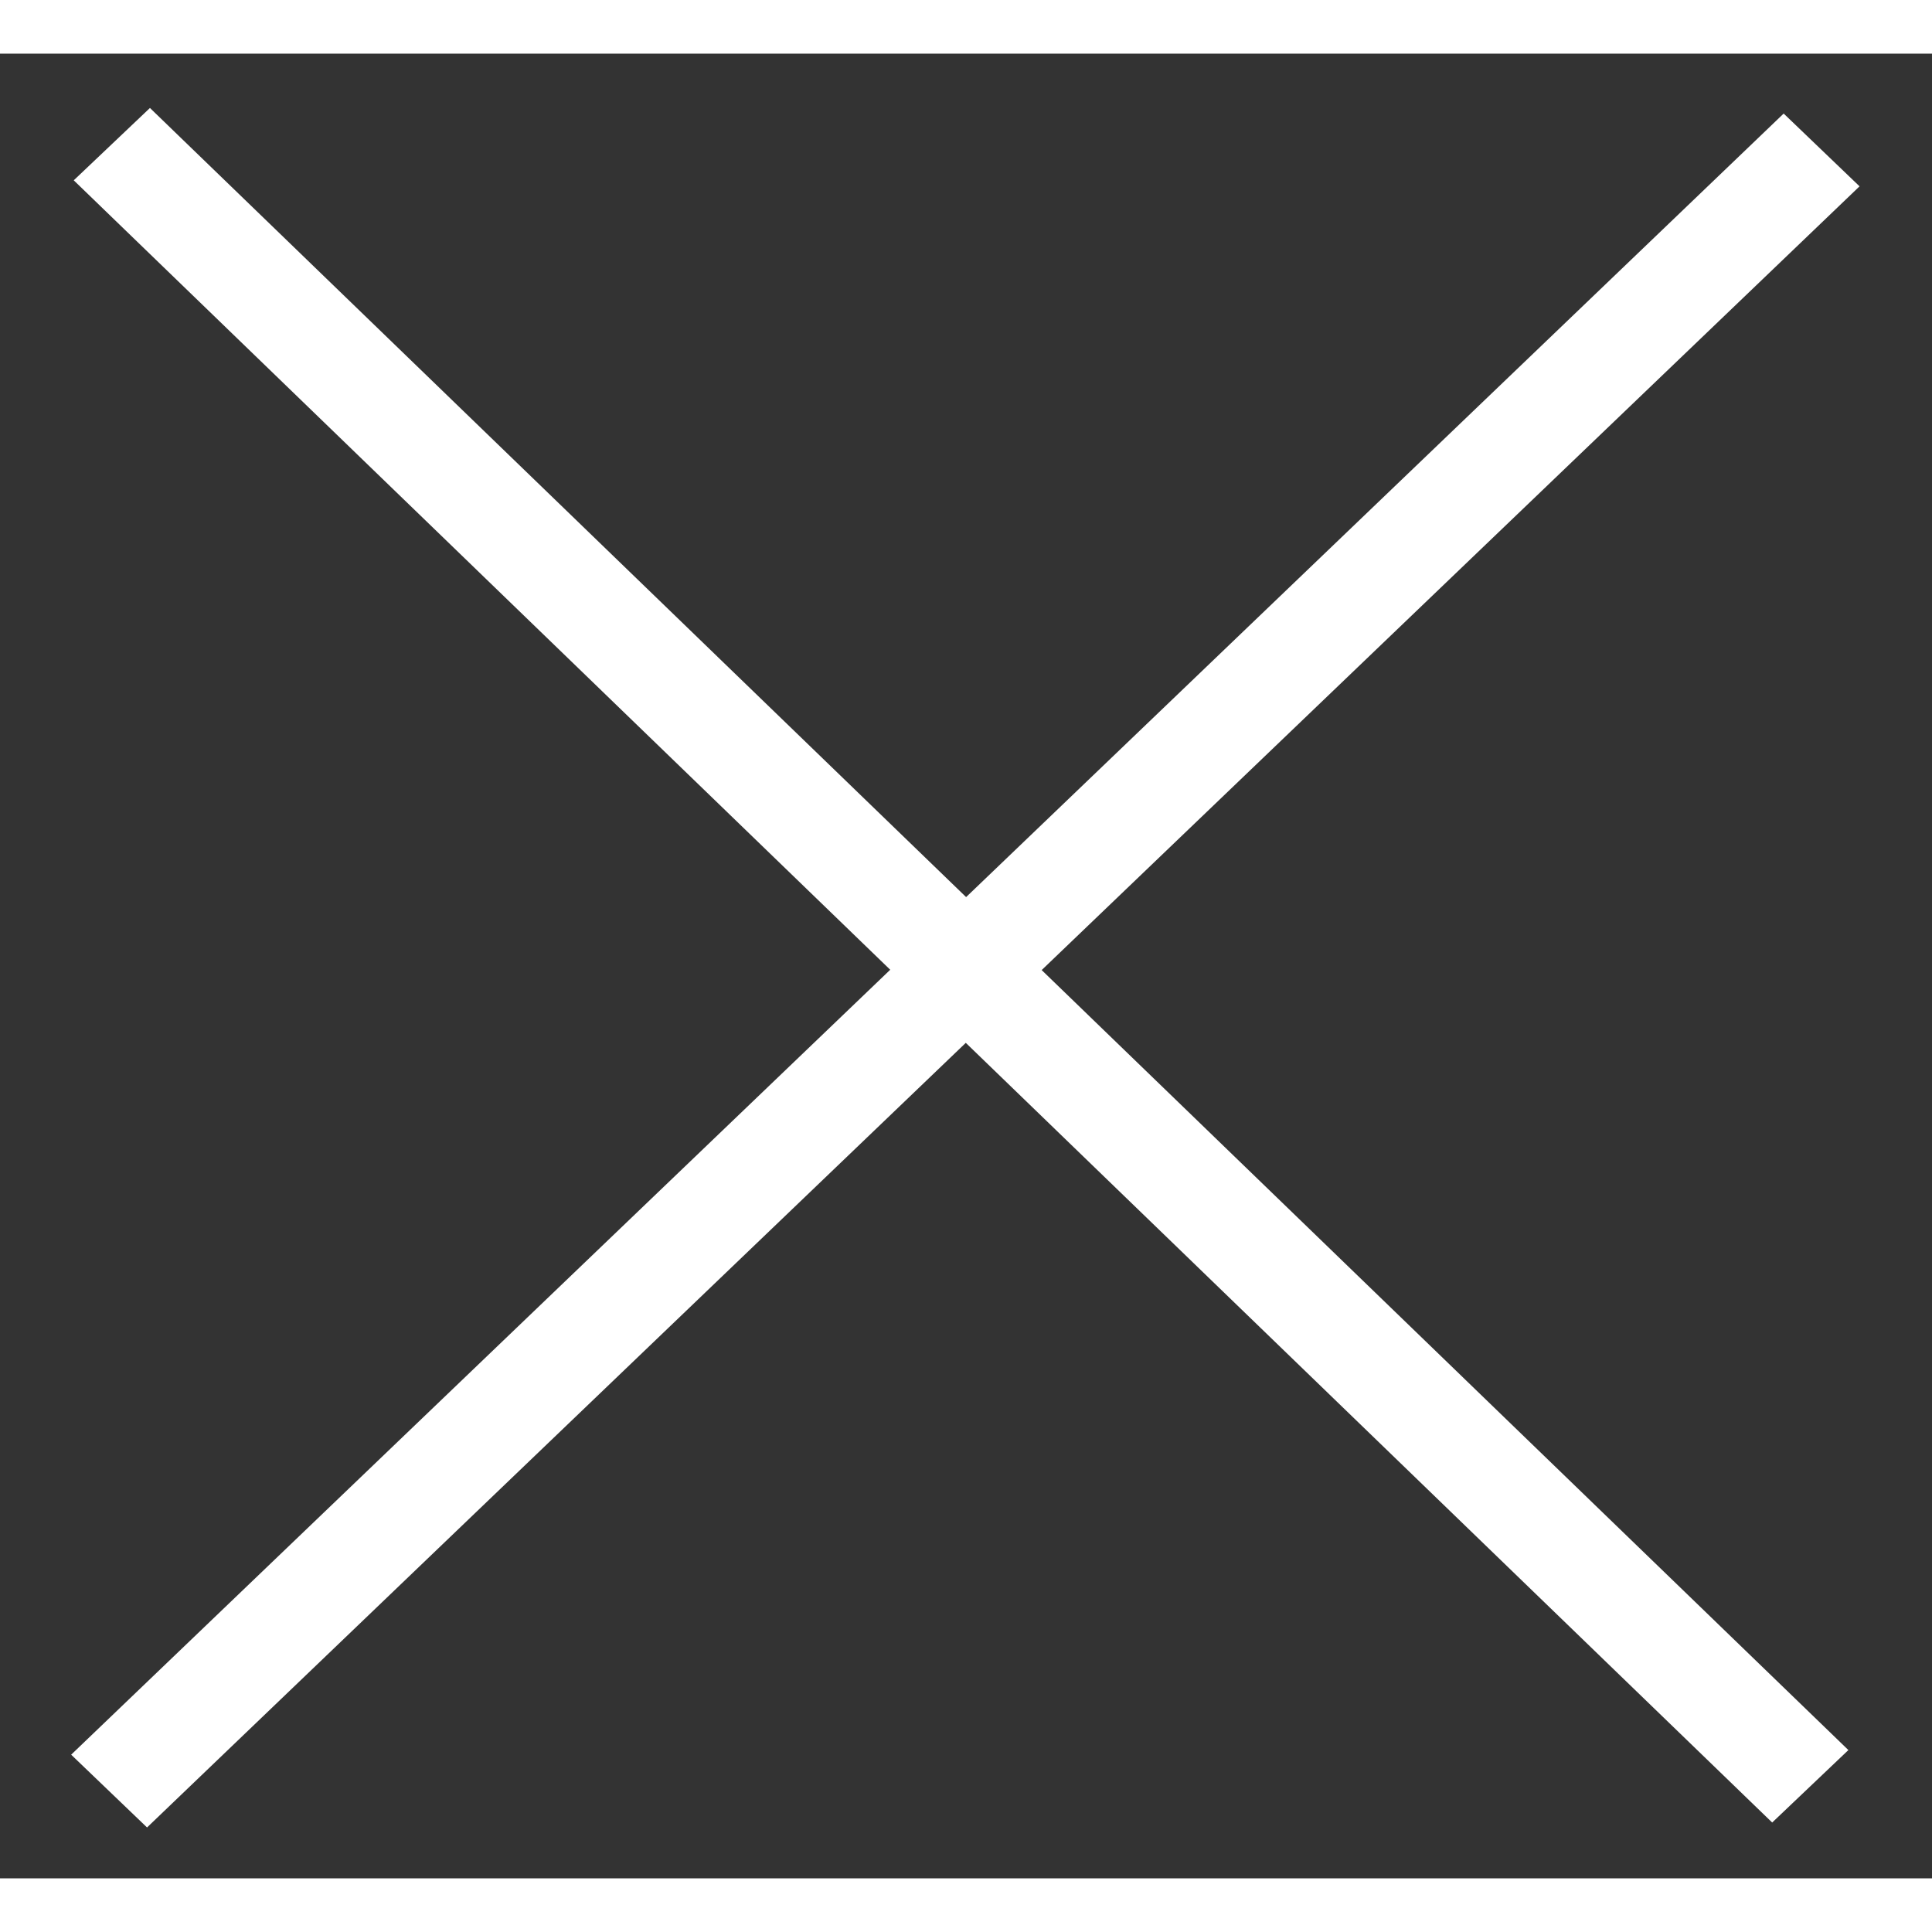 <?xml version="1.0" encoding="UTF-8"?>
<svg width="25px" height="25px" viewBox="0 0 18 17" version="1.1" xmlns="http://www.w3.org/2000/svg" xmlns:xlink="http://www.w3.org/1999/xlink">
    <rect x="0" y="0" width="18" height="17" fill="#333333" stroke="none"/>
    <title>Close_White</title>
    <defs>
        <path d="M1.397,0.506 L9.001,7.858 L16.618,0.558 L17.325,1.236 L9.705,8.538 L17.221,15.805 L16.511,16.48 L8.998,9.216 L1.37,16.526 L0.663,15.848 L8.294,8.535 L0.687,1.18 L1.397,0.506 Z" id="path-1"></path>
    </defs>
    <g id="Master" stroke="none" stroke-width="1" fill="none" fill-rule="evenodd">
        <g id="1.2.1.-Define-name-for-scan-device" transform="translate(-19, -51)">
            <g id="Icon-/-Close-/-16px" transform="translate(19, 51)">
                <mask id="mask-2" fill="white">
                    <use xlink:href="#path-1"></use>
                </mask>
                <use id="Close_White" fill="#FFFFFF" fill-rule="nonzero" xlink:href="#path-1"></use>
            </g>
        </g>
    </g>
</svg>